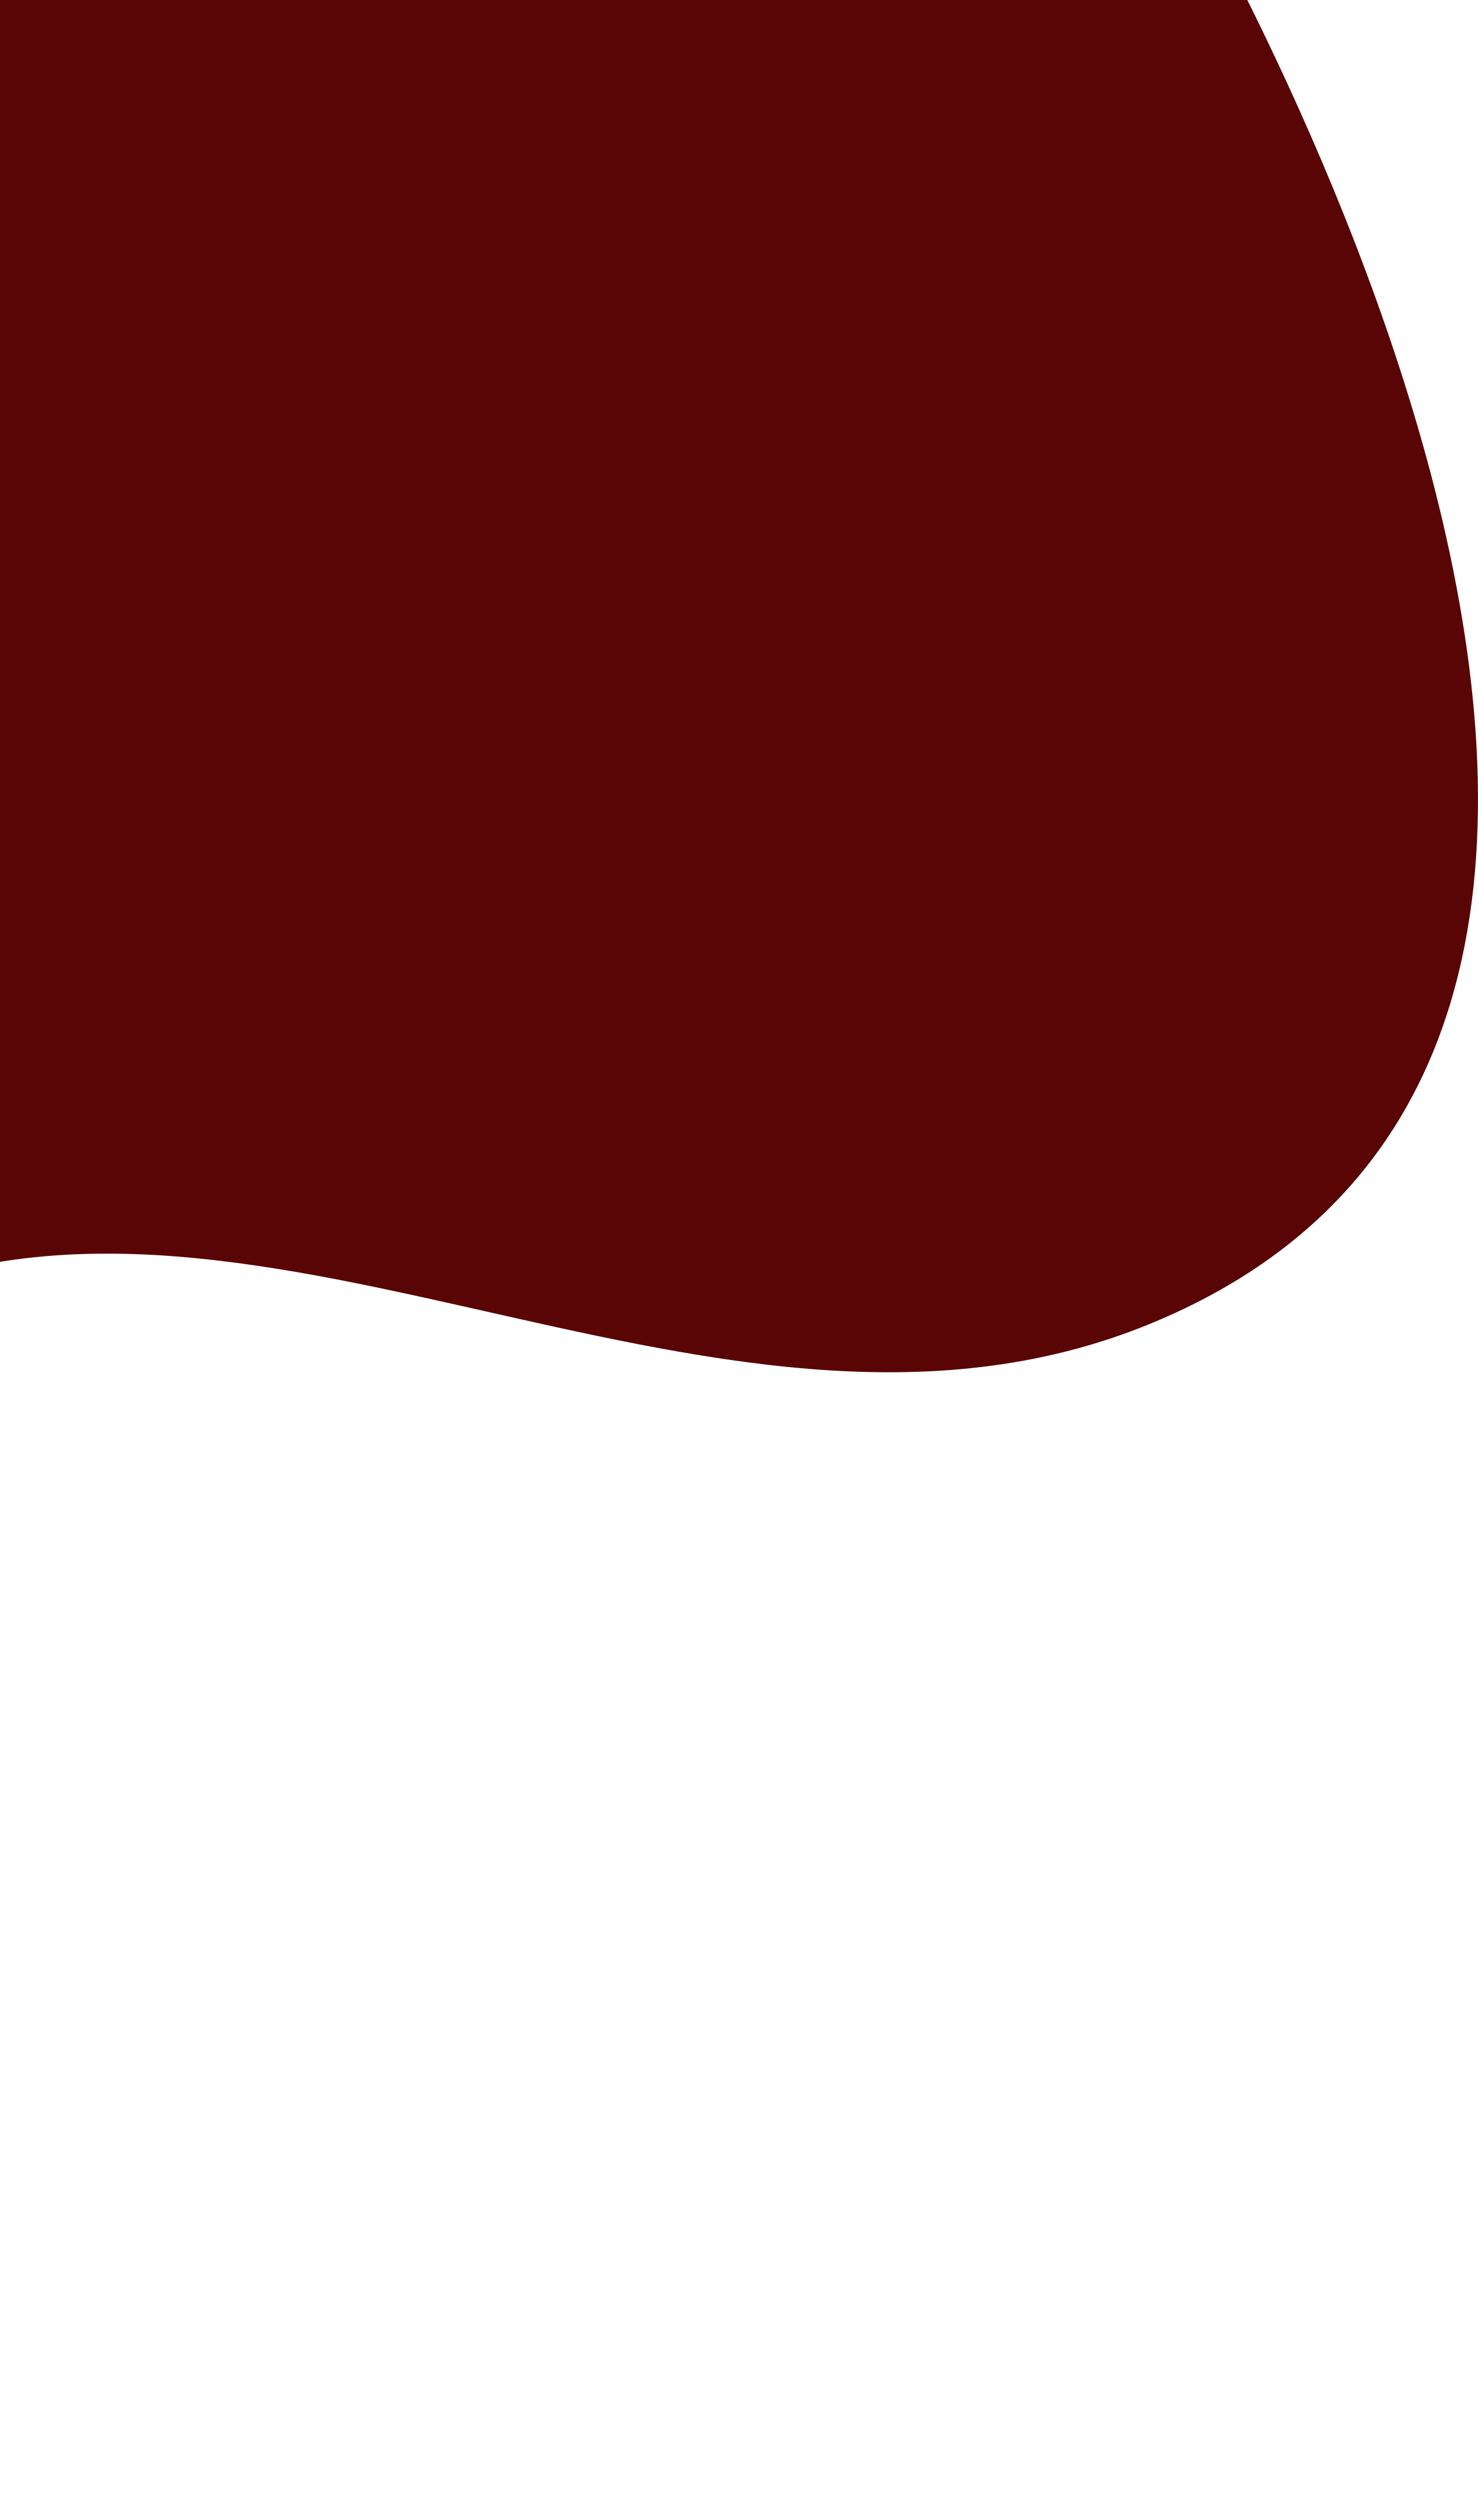 <svg xmlns="http://www.w3.org/2000/svg" width="246" height="416" viewBox="0 0 246 416" fill="none">
<path d="M-241 400.412V-30H191.312C191.312 -30 314.36 169.971 191.312 220.345C117.335 250.63 36.512 182.65 -29.716 220.345C-108.952 265.443 50.963 356.517 -29.716 400.412C-94.178 435.485 -241 400.412 -241 400.412Z" fill="#5A0505"/>
</svg>